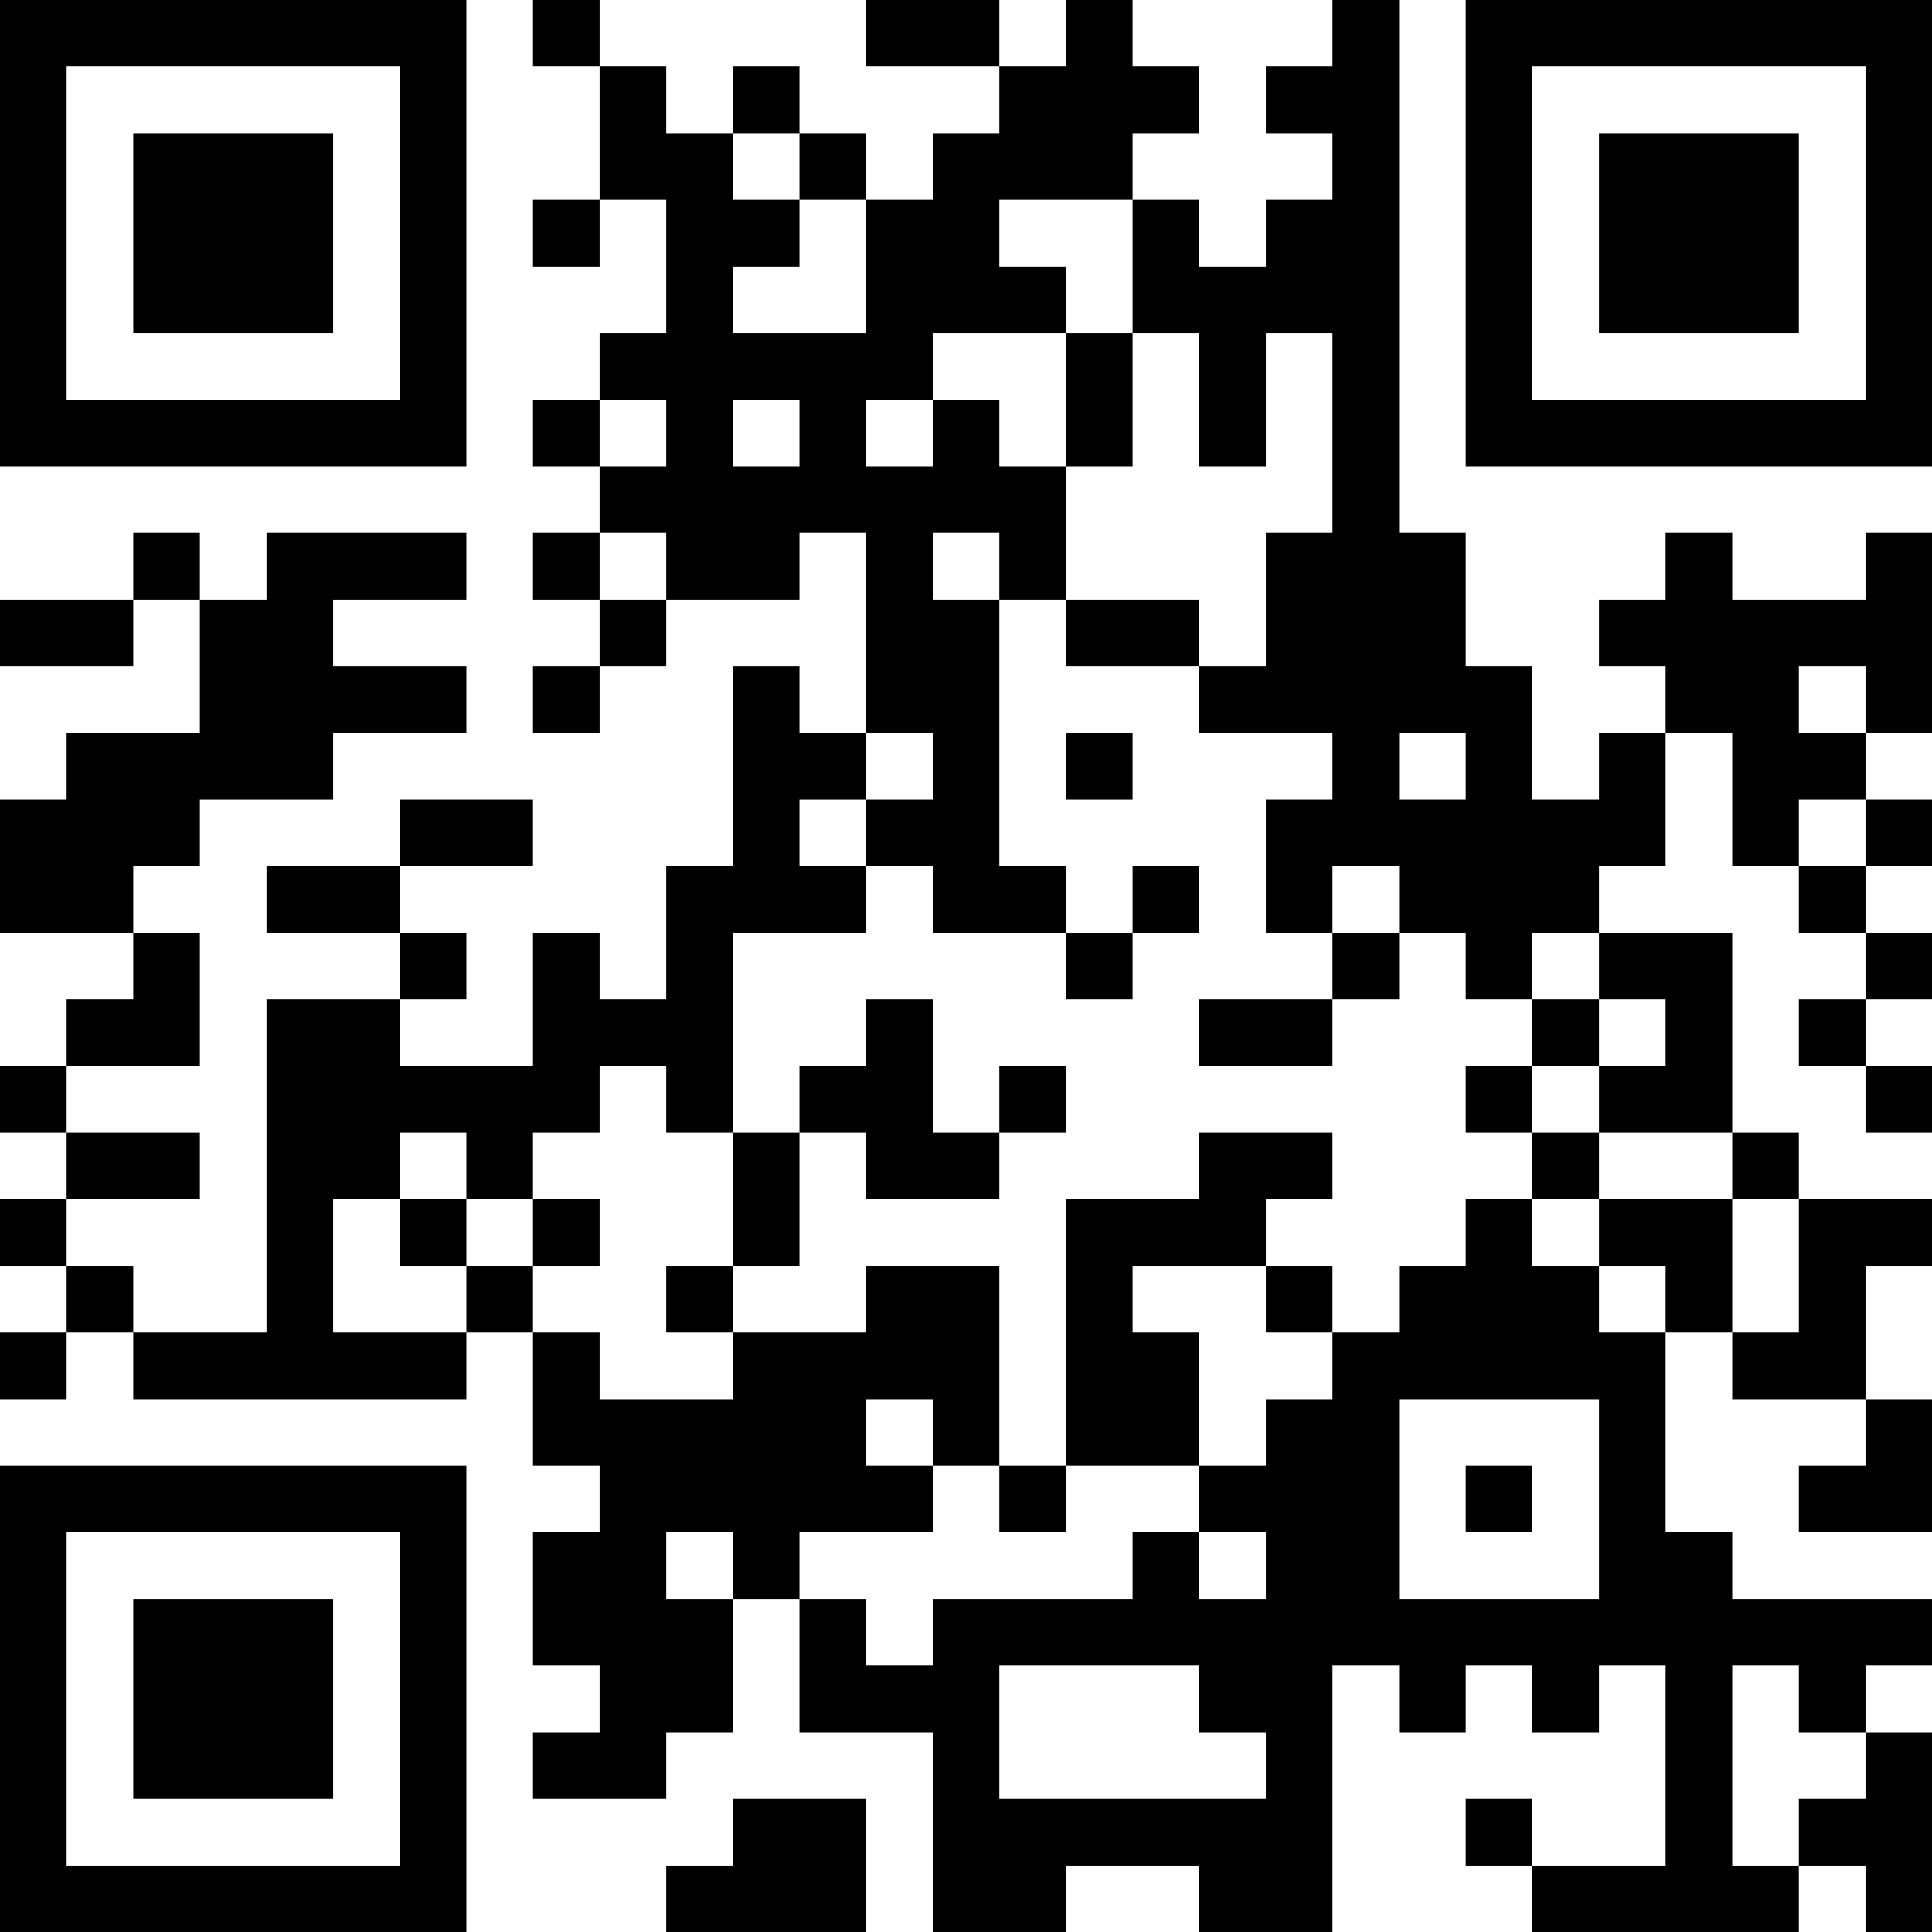 <?xml version="1.0" encoding="UTF-8"?>
<svg xmlns="http://www.w3.org/2000/svg" version="1.1" width="200" height="200" viewBox="0 0 200 200"><rect x="0" y="0" width="200" height="200" fill="#ffffff"/><g transform="scale(6.897)"><g transform="translate(0,0)"><path fill-rule="evenodd" d="M8 0L8 1L9 1L9 3L8 3L8 4L9 4L9 3L10 3L10 5L9 5L9 6L8 6L8 7L9 7L9 8L8 8L8 9L9 9L9 10L8 10L8 11L9 11L9 10L10 10L10 9L12 9L12 8L13 8L13 11L12 11L12 10L11 10L11 13L10 13L10 15L9 15L9 14L8 14L8 16L6 16L6 15L7 15L7 14L6 14L6 13L8 13L8 12L6 12L6 13L4 13L4 14L6 14L6 15L4 15L4 20L2 20L2 19L1 19L1 18L3 18L3 17L1 17L1 16L3 16L3 14L2 14L2 13L3 13L3 12L5 12L5 11L7 11L7 10L5 10L5 9L7 9L7 8L4 8L4 9L3 9L3 8L2 8L2 9L0 9L0 10L2 10L2 9L3 9L3 11L1 11L1 12L0 12L0 14L2 14L2 15L1 15L1 16L0 16L0 17L1 17L1 18L0 18L0 19L1 19L1 20L0 20L0 21L1 21L1 20L2 20L2 21L7 21L7 20L8 20L8 22L9 22L9 23L8 23L8 25L9 25L9 26L8 26L8 27L10 27L10 26L11 26L11 24L12 24L12 26L14 26L14 29L16 29L16 28L18 28L18 29L20 29L20 25L21 25L21 26L22 26L22 25L23 25L23 26L24 26L24 25L25 25L25 28L23 28L23 27L22 27L22 28L23 28L23 29L27 29L27 28L28 28L28 29L29 29L29 26L28 26L28 25L29 25L29 24L26 24L26 23L25 23L25 20L26 20L26 21L28 21L28 22L27 22L27 23L29 23L29 21L28 21L28 19L29 19L29 18L27 18L27 17L26 17L26 14L24 14L24 13L25 13L25 11L26 11L26 13L27 13L27 14L28 14L28 15L27 15L27 16L28 16L28 17L29 17L29 16L28 16L28 15L29 15L29 14L28 14L28 13L29 13L29 12L28 12L28 11L29 11L29 8L28 8L28 9L26 9L26 8L25 8L25 9L24 9L24 10L25 10L25 11L24 11L24 12L23 12L23 10L22 10L22 8L21 8L21 0L20 0L20 1L19 1L19 2L20 2L20 3L19 3L19 4L18 4L18 3L17 3L17 2L18 2L18 1L17 1L17 0L16 0L16 1L15 1L15 0L13 0L13 1L15 1L15 2L14 2L14 3L13 3L13 2L12 2L12 1L11 1L11 2L10 2L10 1L9 1L9 0ZM11 2L11 3L12 3L12 4L11 4L11 5L13 5L13 3L12 3L12 2ZM15 3L15 4L16 4L16 5L14 5L14 6L13 6L13 7L14 7L14 6L15 6L15 7L16 7L16 9L15 9L15 8L14 8L14 9L15 9L15 13L16 13L16 14L14 14L14 13L13 13L13 12L14 12L14 11L13 11L13 12L12 12L12 13L13 13L13 14L11 14L11 17L10 17L10 16L9 16L9 17L8 17L8 18L7 18L7 17L6 17L6 18L5 18L5 20L7 20L7 19L8 19L8 20L9 20L9 21L11 21L11 20L13 20L13 19L15 19L15 22L14 22L14 21L13 21L13 22L14 22L14 23L12 23L12 24L13 24L13 25L14 25L14 24L17 24L17 23L18 23L18 24L19 24L19 23L18 23L18 22L19 22L19 21L20 21L20 20L21 20L21 19L22 19L22 18L23 18L23 19L24 19L24 20L25 20L25 19L24 19L24 18L26 18L26 20L27 20L27 18L26 18L26 17L24 17L24 16L25 16L25 15L24 15L24 14L23 14L23 15L22 15L22 14L21 14L21 13L20 13L20 14L19 14L19 12L20 12L20 11L18 11L18 10L19 10L19 8L20 8L20 5L19 5L19 7L18 7L18 5L17 5L17 3ZM16 5L16 7L17 7L17 5ZM9 6L9 7L10 7L10 6ZM11 6L11 7L12 7L12 6ZM9 8L9 9L10 9L10 8ZM16 9L16 10L18 10L18 9ZM27 10L27 11L28 11L28 10ZM16 11L16 12L17 12L17 11ZM21 11L21 12L22 12L22 11ZM27 12L27 13L28 13L28 12ZM17 13L17 14L16 14L16 15L17 15L17 14L18 14L18 13ZM20 14L20 15L18 15L18 16L20 16L20 15L21 15L21 14ZM13 15L13 16L12 16L12 17L11 17L11 19L10 19L10 20L11 20L11 19L12 19L12 17L13 17L13 18L15 18L15 17L16 17L16 16L15 16L15 17L14 17L14 15ZM23 15L23 16L22 16L22 17L23 17L23 18L24 18L24 17L23 17L23 16L24 16L24 15ZM18 17L18 18L16 18L16 22L15 22L15 23L16 23L16 22L18 22L18 20L17 20L17 19L19 19L19 20L20 20L20 19L19 19L19 18L20 18L20 17ZM6 18L6 19L7 19L7 18ZM8 18L8 19L9 19L9 18ZM21 21L21 24L24 24L24 21ZM22 22L22 23L23 23L23 22ZM10 23L10 24L11 24L11 23ZM15 25L15 27L19 27L19 26L18 26L18 25ZM26 25L26 28L27 28L27 27L28 27L28 26L27 26L27 25ZM11 27L11 28L10 28L10 29L13 29L13 27ZM0 0L0 7L7 7L7 0ZM1 1L1 6L6 6L6 1ZM2 2L2 5L5 5L5 2ZM22 0L22 7L29 7L29 0ZM23 1L23 6L28 6L28 1ZM24 2L24 5L27 5L27 2ZM0 22L0 29L7 29L7 22ZM1 23L1 28L6 28L6 23ZM2 24L2 27L5 27L5 24Z" fill="#000000"/></g></g></svg>
